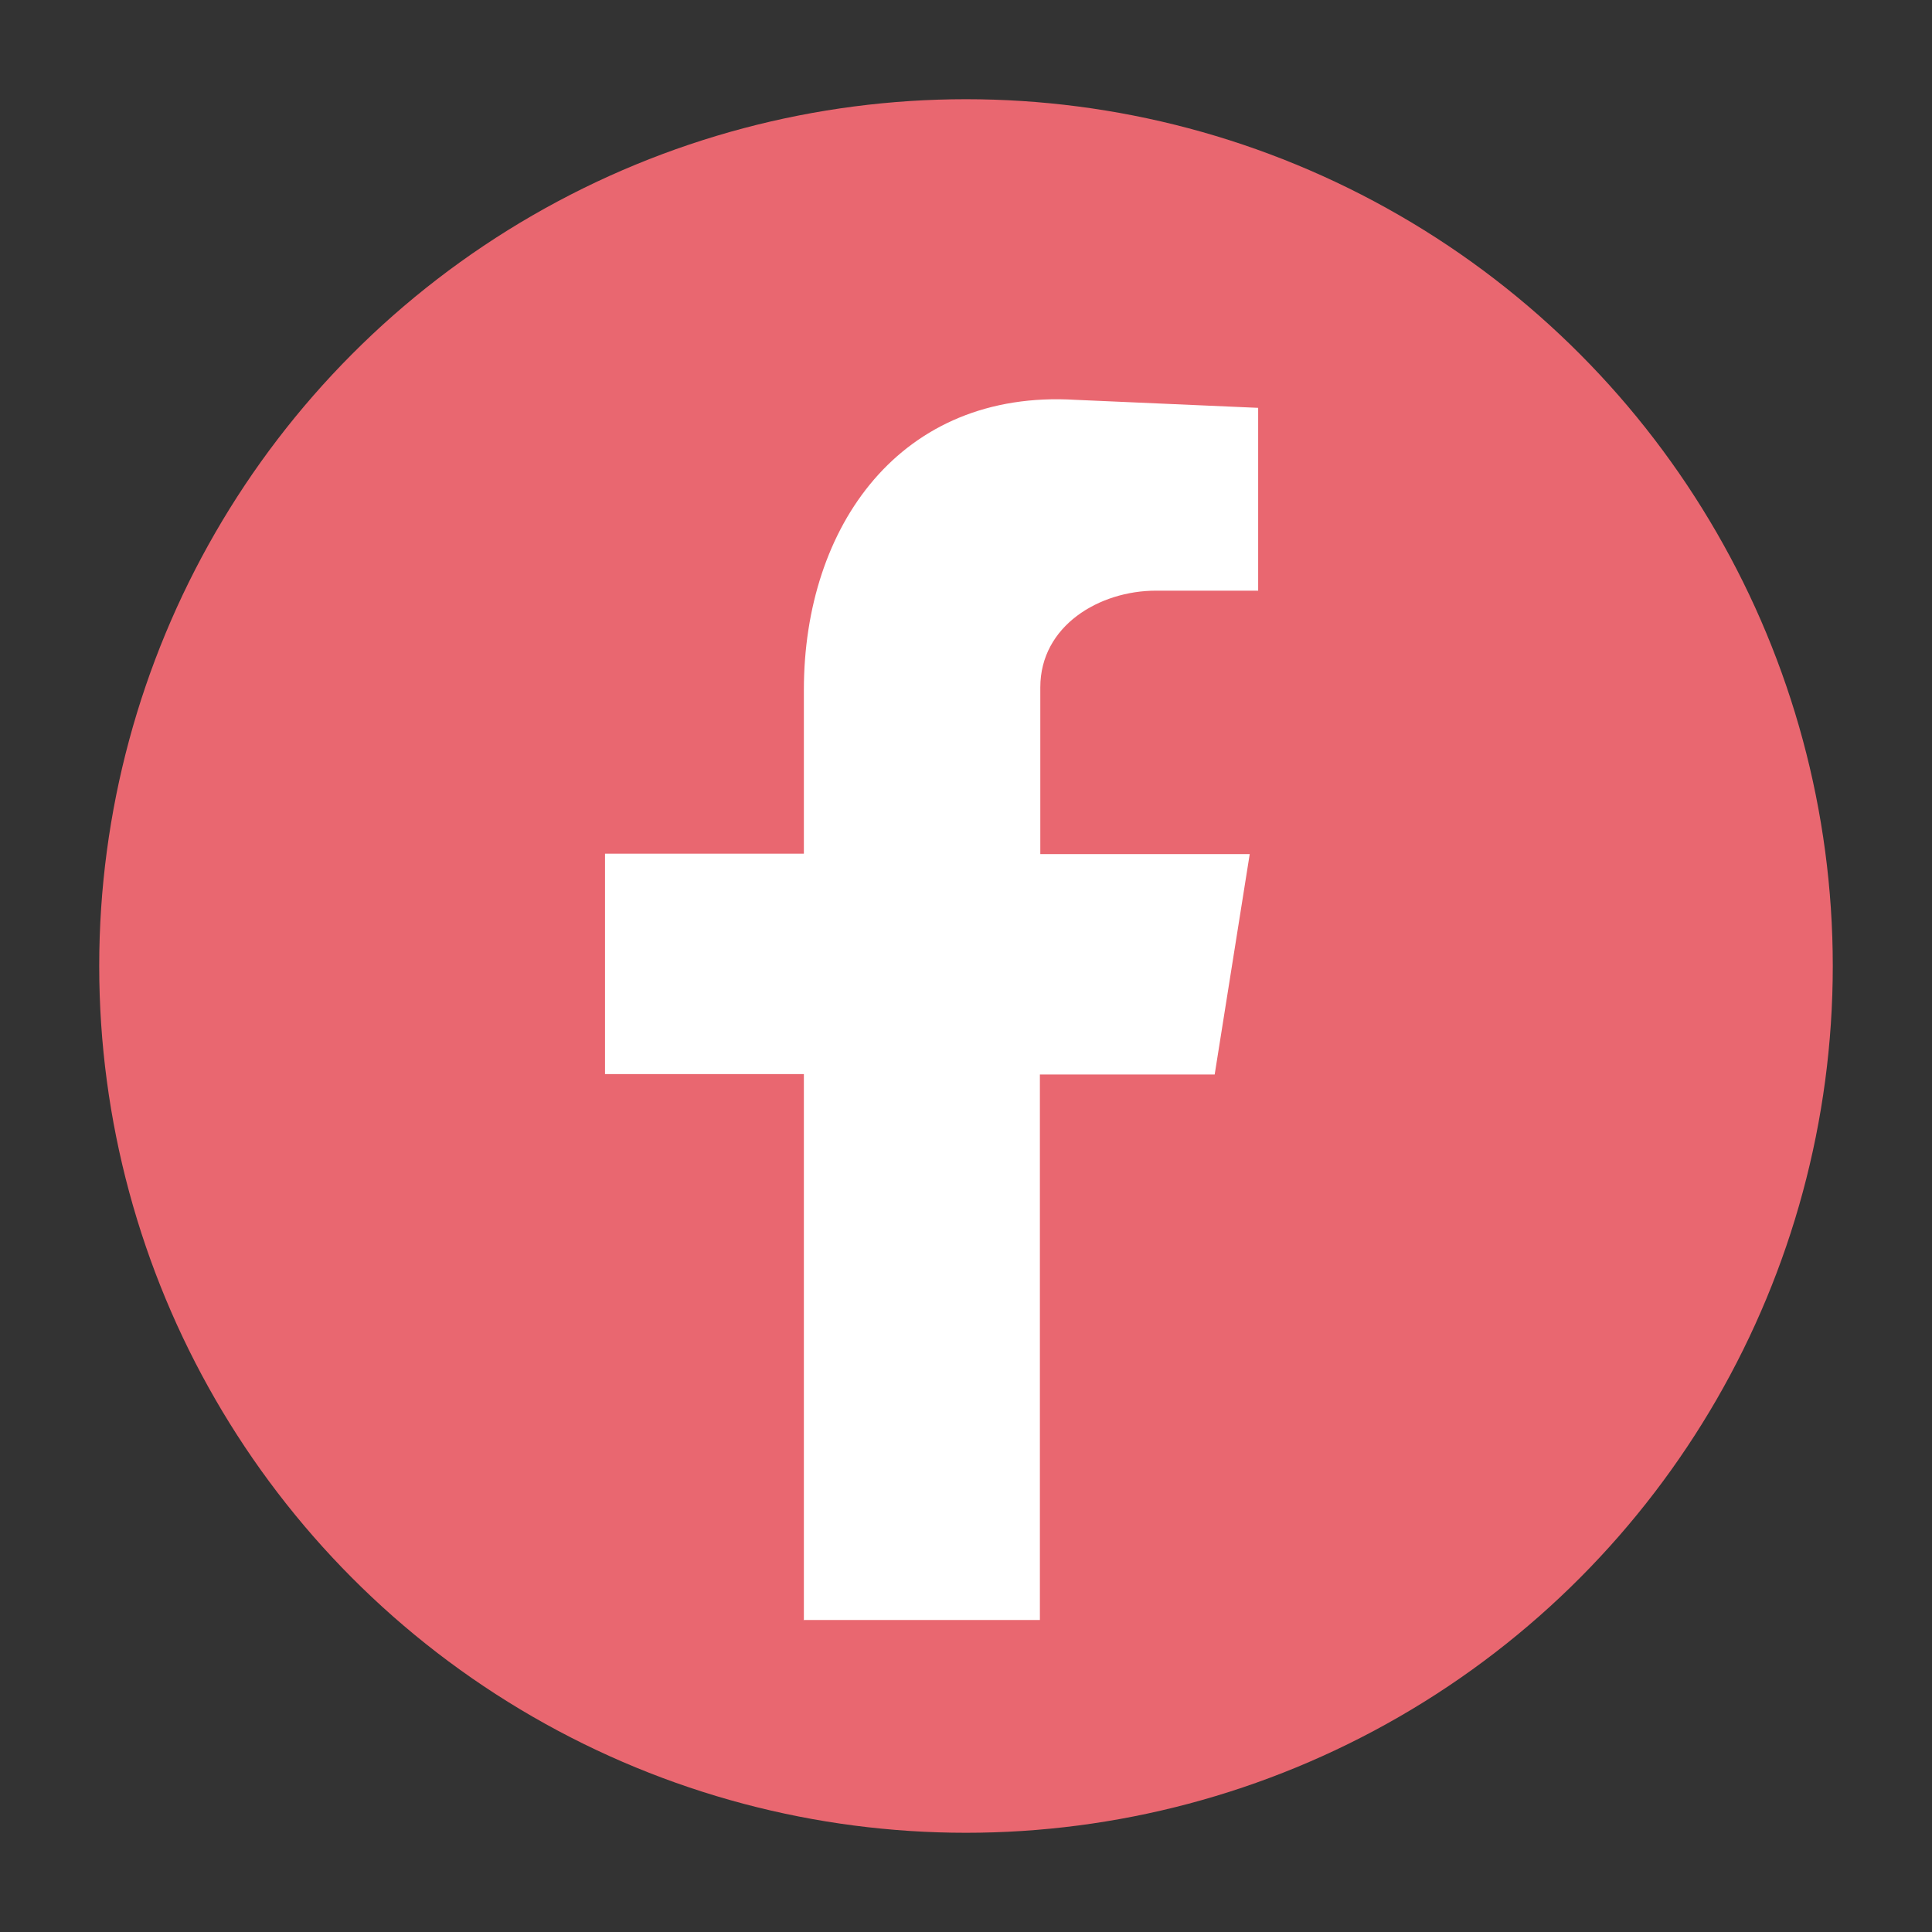 <?xml version="1.0" encoding="UTF-8"?>
<svg id="Layer_1" data-name="Layer 1" xmlns="http://www.w3.org/2000/svg" viewBox="0 0 45.76 45.76">
  <rect x="0" y="0" width="45.76" height="45.76" fill="#333333" stroke="none"/>
  <defs>
    <style>
      .cls-1 {
        fill: #e96770;
      }

      .cls-2 {
        fill: #fff;
        fill-rule: evenodd;
      }
    </style>
  </defs>
  <circle class="cls-1" cx="22.88" cy="22.88" r="20.53"/>
  <path class="cls-2" d="m19.03,38.37h5.6v-12.92h4.14l.83-5.22h-4.96v-3.95c0-1.46,1.4-2.29,2.74-2.29h2.42v-4.33l-4.33-.19c-4.14-.25-6.43,2.99-6.43,6.87v3.88h-4.71v5.22h4.71v12.92Z"/>
</svg>